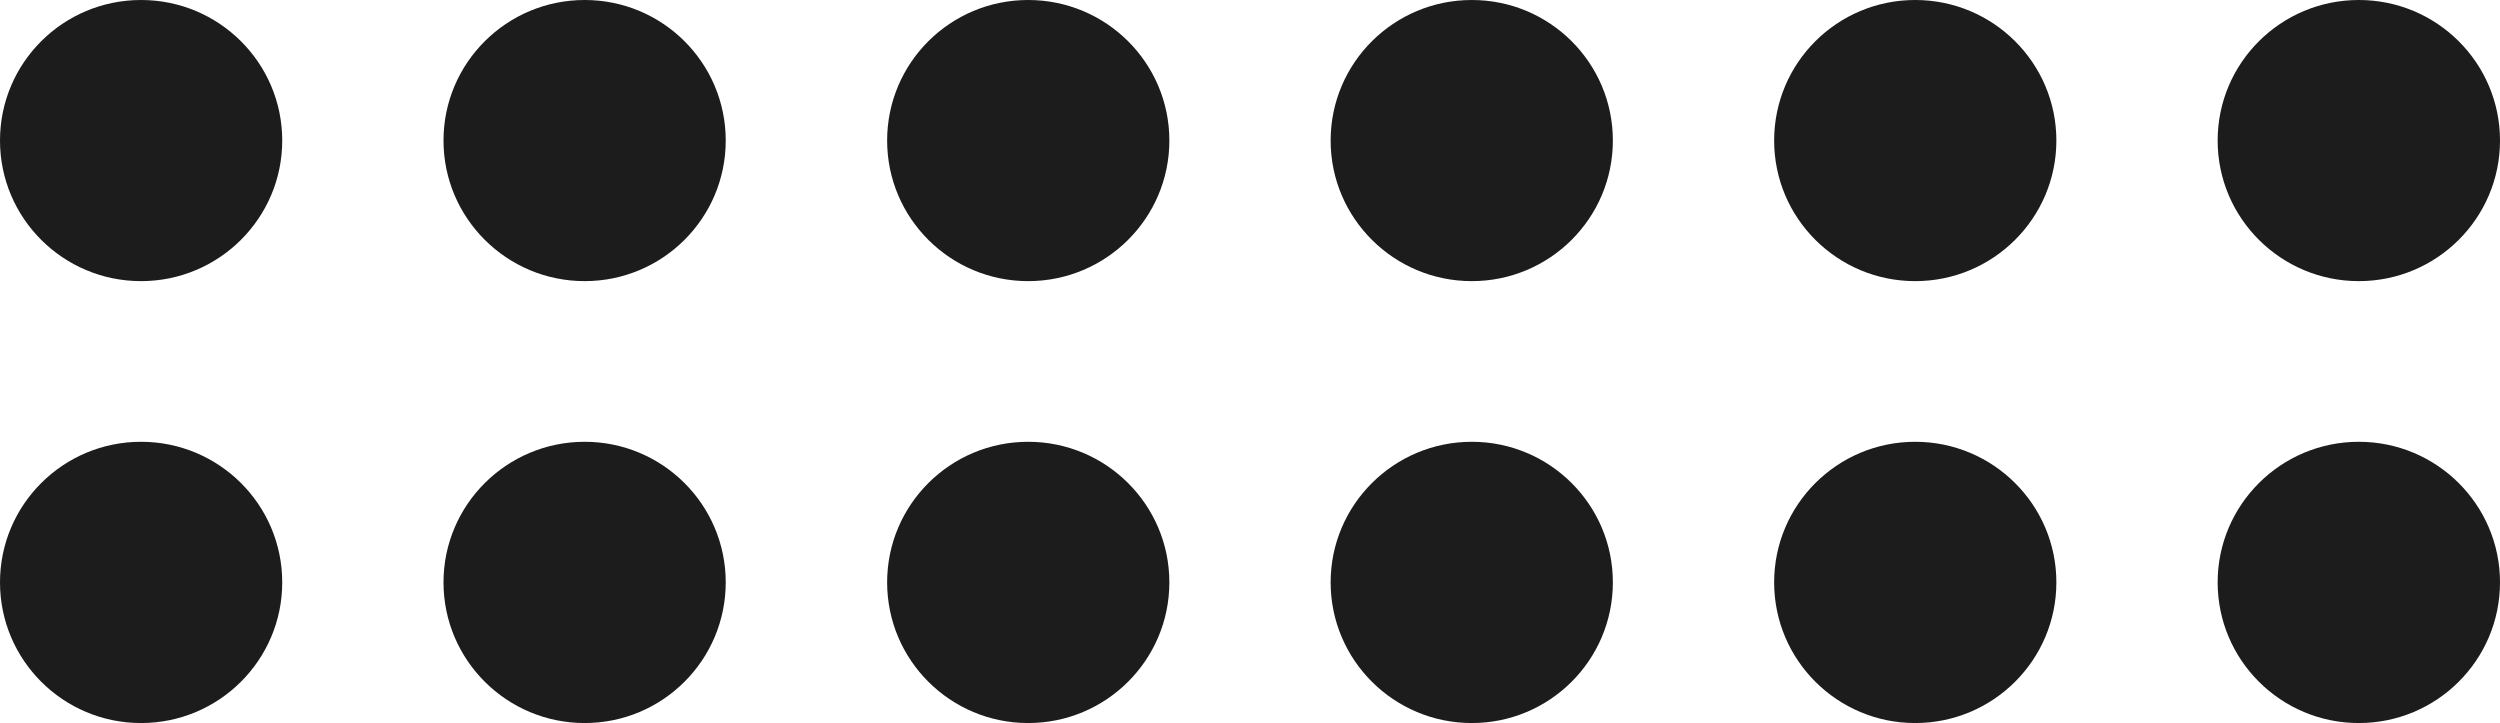 <svg width="204" height="59" viewBox="0 0 204 59" fill="none" xmlns="http://www.w3.org/2000/svg" xmlns:xlink="http://www.w3.org/1999/xlink">
	<desc>
			Created with Pixso.
	</desc>
	<defs>
		<clipPath id="clip10154_111">
			<rect id="Frame" width="59" height="204" transform="translate(0 59) rotate(-90)" fill="white" fill-opacity="0"/>
		</clipPath>
	</defs>
	<rect id="Frame" width="59" height="204" transform="translate(0 59) rotate(-90)" fill="#1C1C1C" fill-opacity="0"/>
	<g clip-path="url(#clip10154_111)">
		<path id="Vector" d="M11.51 59C5.15 59 0 53.86 0 47.52C0 41.19 5.15 36.05 11.51 36.05C17.87 36.05 23.03 41.18 23.03 47.52C23.03 53.86 17.87 59 11.51 59Z" fill="#1C1C1C" fill-opacity="1" fill-rule="nonzero"/>
		<path id="Vector" d="M11.51 0C17.87 0 23.03 5.13 23.03 11.47C23.03 17.8 17.87 22.94 11.51 22.94C5.15 22.94 0 17.8 0 11.47C0 5.13 5.15 0 11.51 0Z" fill="#1C1C1C" fill-opacity="1" fill-rule="evenodd"/>
		<path id="Vector" d="M47.71 59C41.35 59 36.19 53.86 36.19 47.52C36.19 41.19 41.35 36.05 47.71 36.05C54.07 36.05 59.22 41.19 59.22 47.52C59.22 53.86 54.07 59 47.71 59Z" fill="#1C1C1C" fill-opacity="1" fill-rule="nonzero"/>
		<path id="Vector" d="M47.71 0C54.07 0 59.22 5.13 59.22 11.47C59.22 17.8 54.07 22.94 47.71 22.94C41.35 22.94 36.19 17.8 36.19 11.47C36.19 5.13 41.35 0 47.71 0Z" fill="#1C1C1C" fill-opacity="1" fill-rule="evenodd"/>
		<path id="Vector" d="M83.9 59C77.54 59 72.39 53.86 72.39 47.52C72.39 41.19 77.54 36.05 83.9 36.05C90.26 36.05 95.42 41.19 95.42 47.52C95.42 53.86 90.26 59 83.9 59Z" fill="#1C1C1C" fill-opacity="1" fill-rule="nonzero"/>
		<path id="Vector" d="M83.9 0C90.26 0 95.42 5.13 95.42 11.47C95.42 17.8 90.26 22.94 83.9 22.94C77.54 22.94 72.39 17.8 72.39 11.47C72.39 5.13 77.54 0 83.9 0Z" fill="#1C1C1C" fill-opacity="1" fill-rule="evenodd"/>
		<path id="Vector" d="M120.1 59C113.74 59 108.58 53.86 108.58 47.52C108.58 41.19 113.74 36.05 120.1 36.05C126.46 36.05 131.61 41.19 131.61 47.52C131.61 53.86 126.46 59 120.1 59Z" fill="#1C1C1C" fill-opacity="1" fill-rule="nonzero"/>
		<path id="Vector" d="M120.1 0C126.46 0 131.61 5.13 131.61 11.47C131.61 17.8 126.46 22.94 120.1 22.94C113.74 22.94 108.58 17.8 108.58 11.47C108.58 5.13 113.74 0 120.1 0Z" fill="#1C1C1C" fill-opacity="1" fill-rule="evenodd"/>
		<path id="Vector" d="M156.28 59C149.92 59 144.77 53.86 144.77 47.52C144.77 41.19 149.92 36.05 156.28 36.05C162.64 36.05 167.8 41.19 167.8 47.52C167.8 53.86 162.64 59 156.28 59Z" fill="#1C1C1C" fill-opacity="1" fill-rule="nonzero"/>
		<path id="Vector" d="M156.28 0C162.64 0 167.8 5.13 167.8 11.47C167.8 17.8 162.64 22.94 156.28 22.94C149.92 22.94 144.77 17.8 144.77 11.47C144.77 5.13 149.92 0 156.28 0Z" fill="#1C1C1C" fill-opacity="1" fill-rule="evenodd"/>
		<path id="Vector" d="M192.48 59C186.12 59 180.96 53.86 180.96 47.52C180.96 41.19 186.12 36.05 192.48 36.05C198.84 36.05 204 41.19 204 47.52C204 53.86 198.84 59 192.48 59Z" fill="#1C1C1C" fill-opacity="1" fill-rule="nonzero"/>
		<path id="Vector" d="M192.48 0C198.84 0 204 5.13 204 11.47C204 17.8 198.84 22.94 192.48 22.94C186.12 22.94 180.96 17.8 180.96 11.47C180.96 5.13 186.12 0 192.48 0Z" fill="#1C1C1C" fill-opacity="1" fill-rule="evenodd"/>
	</g>
</svg>
